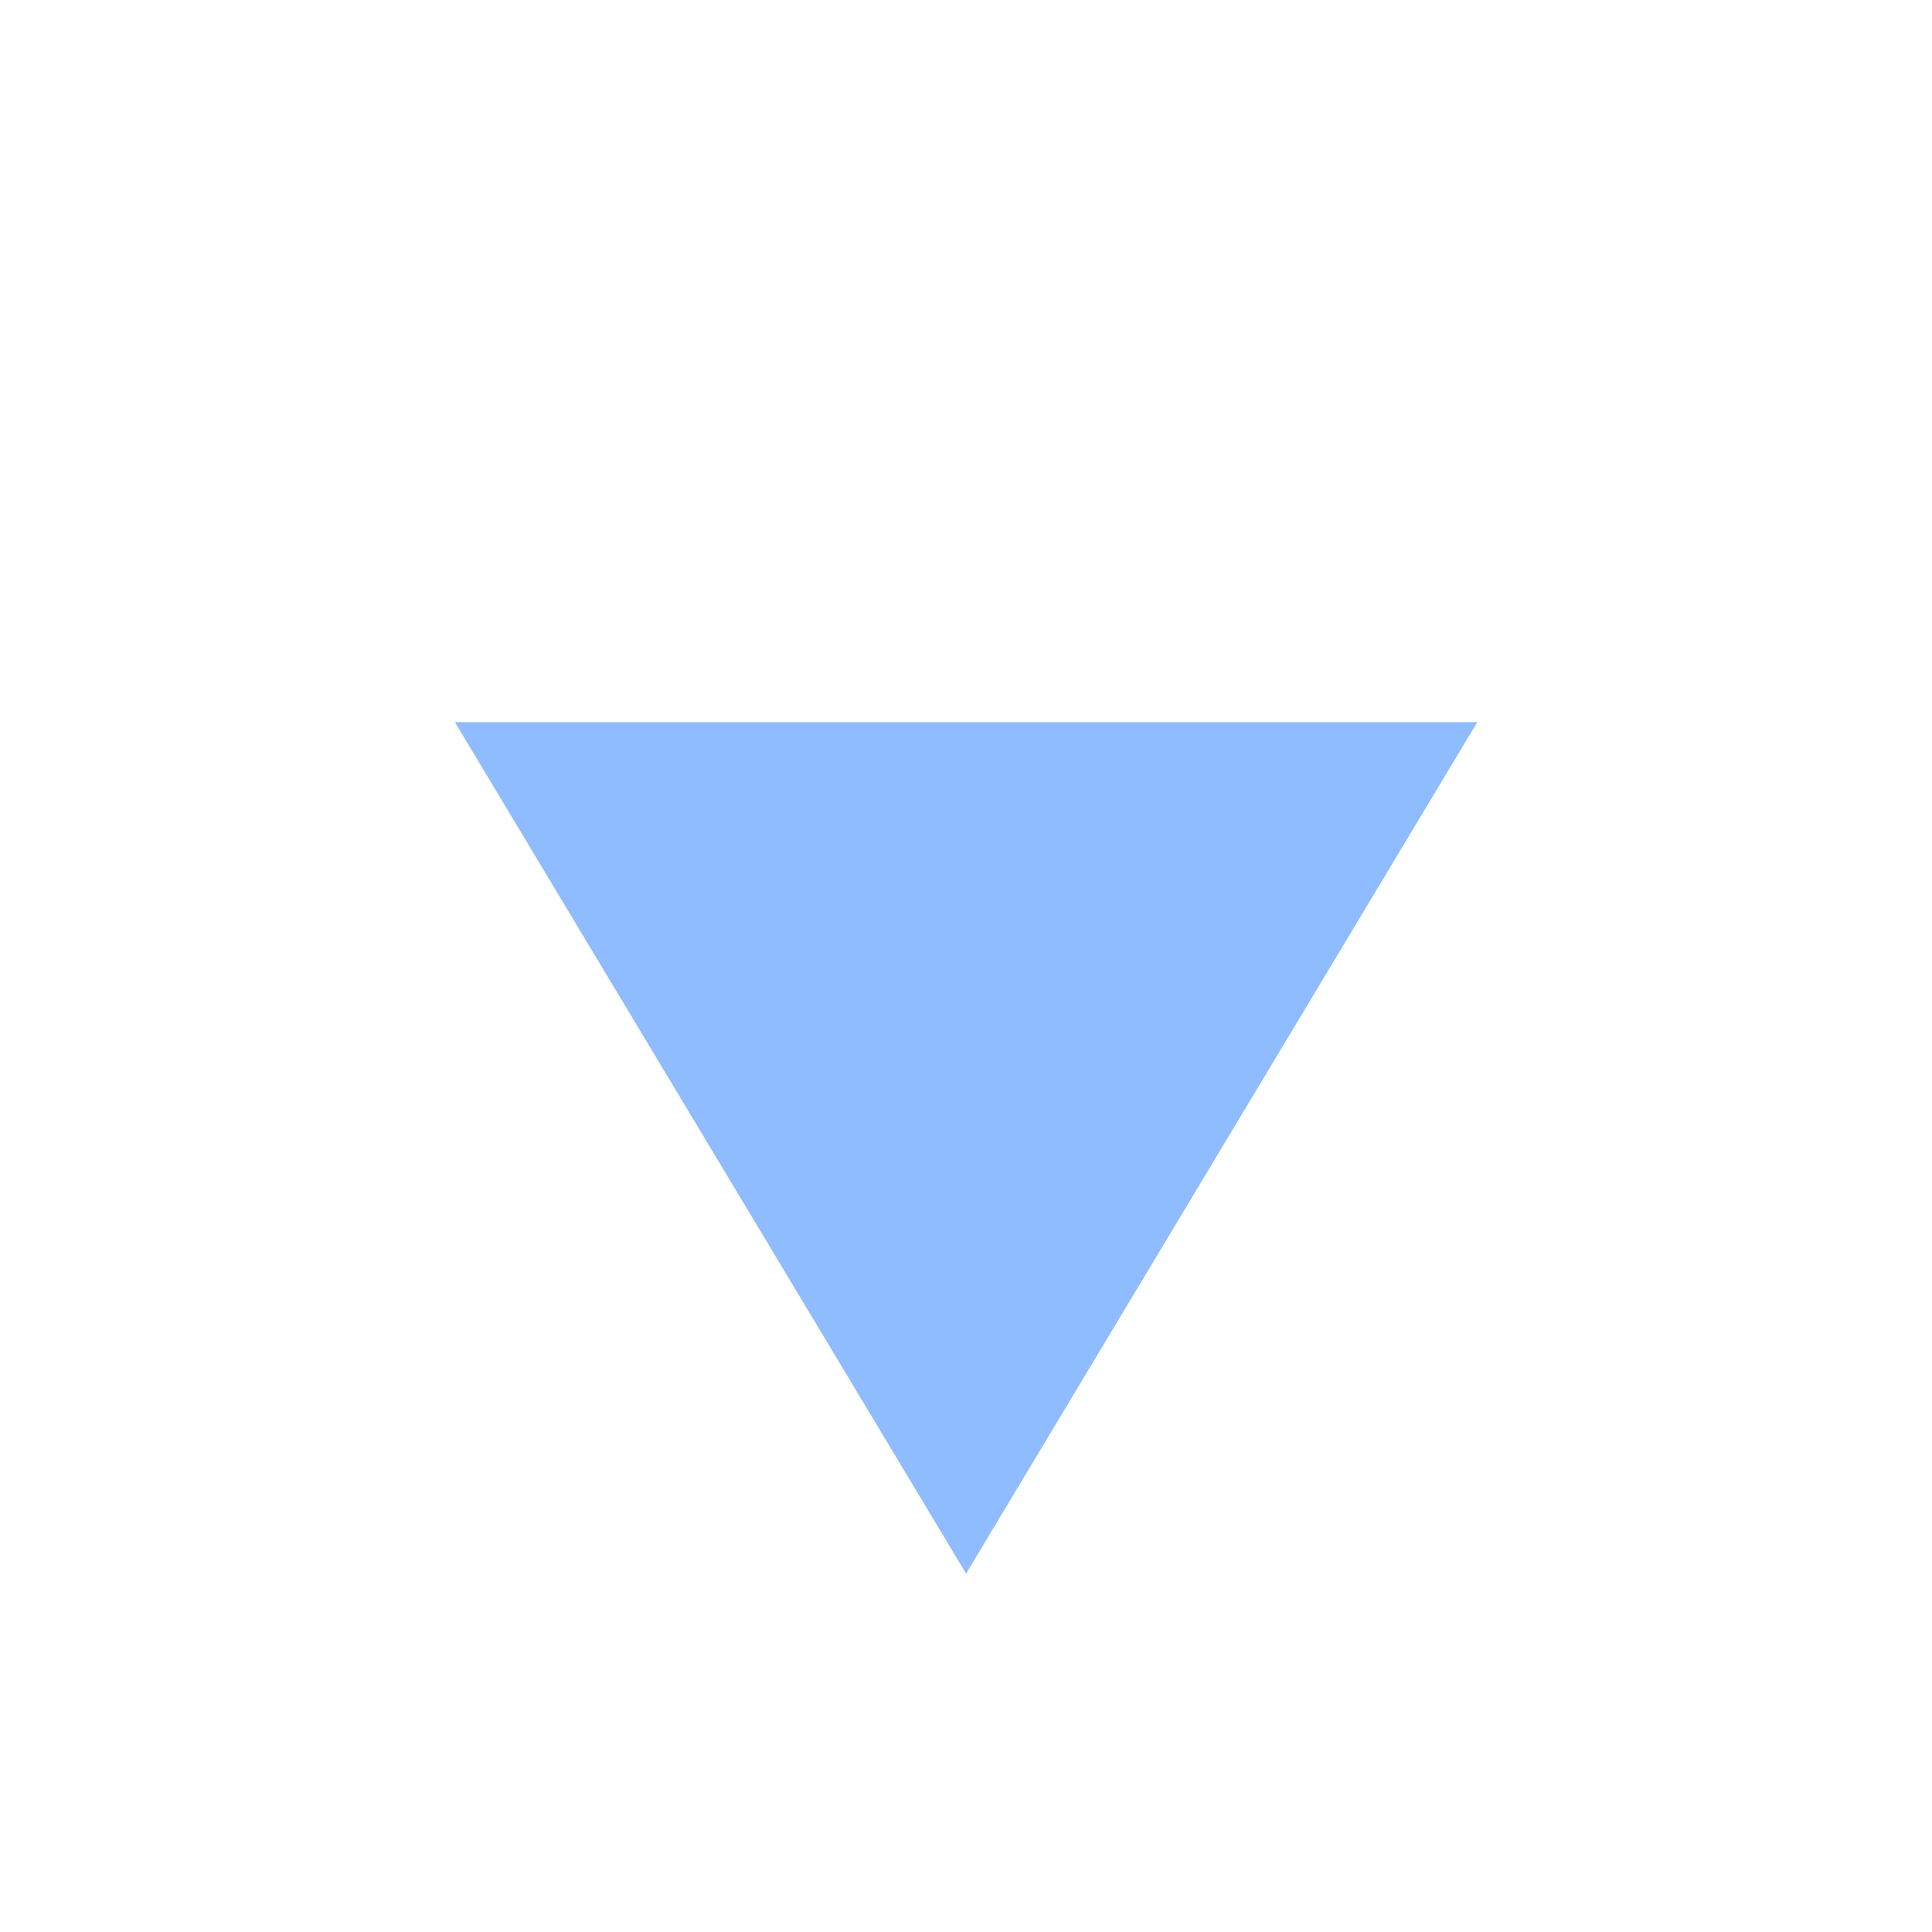 <svg xmlns="http://www.w3.org/2000/svg" xmlns:osb="http://www.openswatchbook.org/uri/2009/osb" xmlns:svg="http://www.w3.org/2000/svg" id="SVGRoot" width="16" height="16" version="1.1" viewBox="0 0 16 16"><defs id="defs815"><linearGradient id="linearGradient2452" osb:paint="solid"><stop style="stop-color:#2a7fff;stop-opacity:1" id="stop2450" offset="0"/></linearGradient></defs><g id="layer1" transform="translate(0,-8)"><path style="opacity:.7;fill:#2a7fff;fill-opacity:.753;fill-rule:nonzero;stroke:none;stroke-width:3.007;stroke-linecap:butt;stroke-linejoin:miter;stroke-miterlimit:4;stroke-dasharray:none;stroke-opacity:1;paint-order:normal" id="path984" d="M 2,10.732 12.816,16.977 2,23.222 Z" transform="matrix(0,0.652,-0.678,0,19.511,12.676)"/></g></svg>